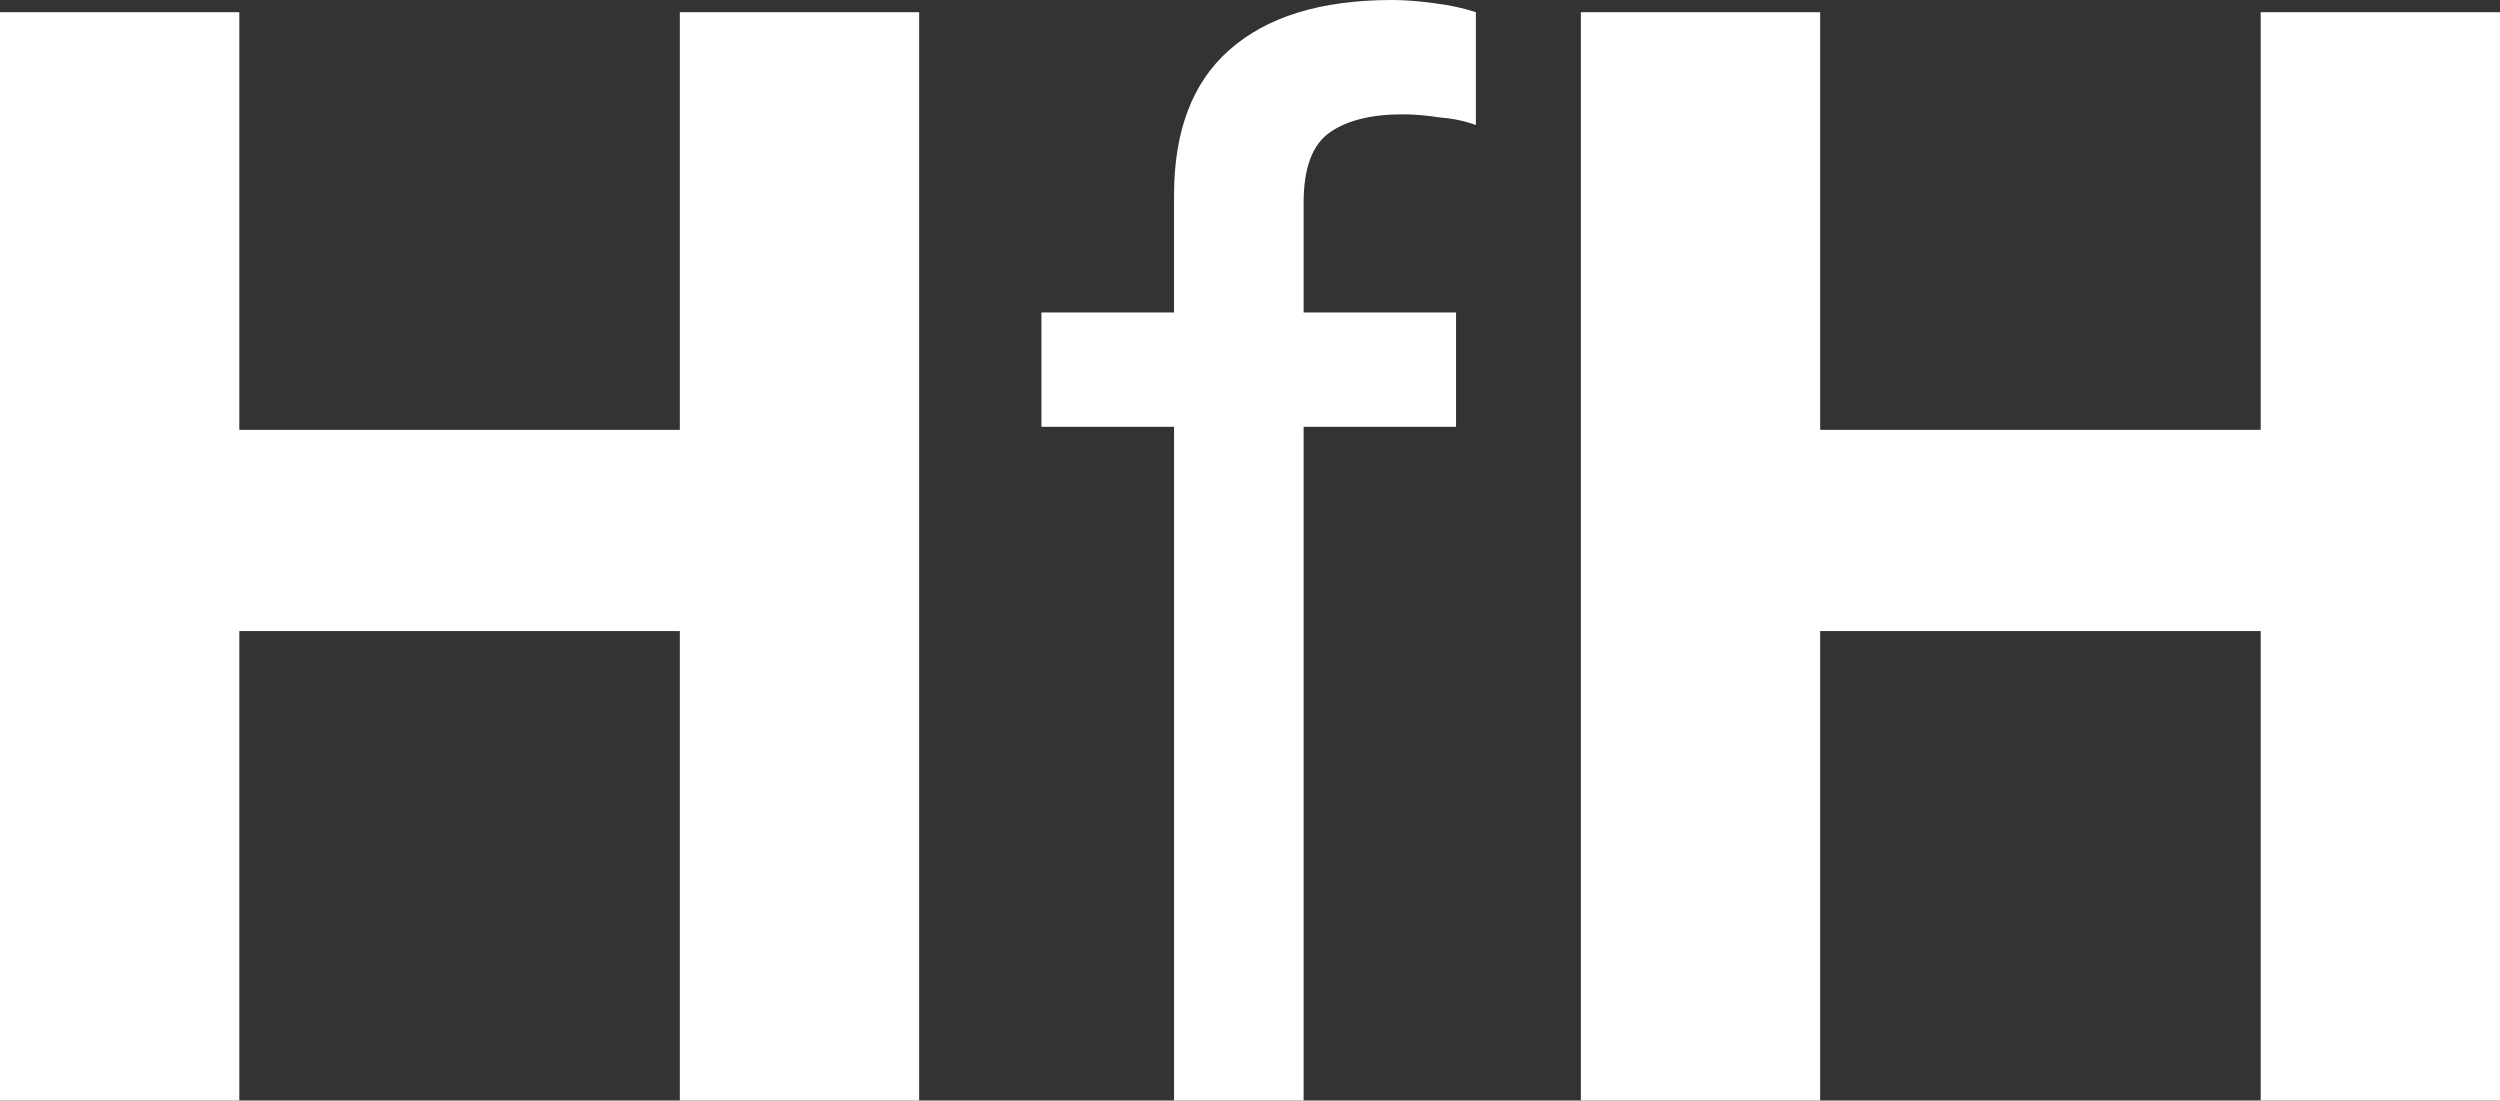 <?xml version="1.0" encoding="UTF-8" standalone="no"?>
<svg
   xmlns:dc="http://purl.org/dc/elements/1.1/"
   xmlns:cc="http://creativecommons.org/ns#"
   xmlns:rdf="http://www.w3.org/1999/02/22-rdf-syntax-ns#"
   xmlns:svg="http://www.w3.org/2000/svg"
   xmlns="http://www.w3.org/2000/svg"
   xmlns:sodipodi="http://sodipodi.sourceforge.net/DTD/sodipodi-0.dtd"
   xmlns:inkscape="http://www.inkscape.org/namespaces/inkscape"
   version="1.1"
   id="svg2"
   viewBox="0 0 295.22 129.96"
   height="36.678mm"
   width="83.318mm"
   inkscape:version="0.91 r13725"
   sodipodi:docname="hfh_white.svg">
  <rect x="0" y="0" width="295.22" height="129.96" fill="#333333" stroke="none"/>
  <sodipodi:namedview
     pagecolor="#ffffff"
     bordercolor="#666666"
     borderopacity="1"
     objecttolerance="10"
     gridtolerance="10"
     guidetolerance="10"
     inkscape:pageopacity="0"
     inkscape:pageshadow="2"
     inkscape:window-width="676"
     inkscape:window-height="480"
     id="namedview9"
     showgrid="false"
     inkscape:zoom="1.5240768"
     inkscape:cx="51.814153"
     inkscape:cy="64.980002"
     inkscape:window-x="0"
     inkscape:window-y="0"
     inkscape:window-maximized="0"
     inkscape:current-layer="svg2" />
  <defs
     id="defs4" />
  <path
     inkscape:connector-curvature="0"
     id="path4166"
     style="font-style:normal;font-variant:normal;font-weight:bold;font-stretch:normal;font-size:medium;line-height:125%;font-family:'Helvetica Neue';-inkscape-font-specification:'Helvetica Neue Bold';letter-spacing:0px;word-spacing:0px;fill:#ffffff;fill-opacity:1;stroke:none;stroke-width:1px;stroke-linecap:butt;stroke-linejoin:miter;stroke-opacity:1"
     d="m 0,1.44 0,128.52 28.26,0 0,-55.44 52.02,0 0,55.44 28.26,0 0,-128.52 -28.26,0 0,49.32 -52.02,0 0,-49.32 -28.26,0 z" />
  <path
     inkscape:connector-curvature="0"
     id="path4168"
     style="font-style:normal;font-variant:normal;font-weight:normal;font-stretch:normal;font-size:medium;line-height:125%;font-family:'Helvetica Neue';-inkscape-font-specification:'Helvetica Neue';letter-spacing:0px;word-spacing:0px;fill:#ffffff;fill-opacity:1;stroke:none;stroke-width:1px;stroke-linecap:butt;stroke-linejoin:miter;stroke-opacity:1"
     d="m 138.642,50.4 0,79.56 15.3,0 0,-79.56 18,0 0,-13.5 -18,0 0,-12.96 q 0,-6.12 3.06,-8.28 3.06,-2.16 8.64,-2.16 1.98,0 4.32,0.36 2.34,0.18 4.32,0.9 l 0,-13.32 q -2.16,-0.72 -5.04,-1.08 -2.7,-0.36 -4.86,-0.36 -12.6,0 -19.26,5.94 -6.48,5.76 -6.48,17.1 l 0,13.86 -15.66,0 0,13.5 15.66,0 z" />
  <path
     inkscape:connector-curvature="0"
     id="path4170"
     style="font-style:normal;font-variant:normal;font-weight:bold;font-stretch:normal;font-size:medium;line-height:125%;font-family:'Helvetica Neue';-inkscape-font-specification:'Helvetica Neue Bold';letter-spacing:0px;word-spacing:0px;fill:#ffffff;fill-opacity:1;stroke:none;stroke-width:1px;stroke-linecap:butt;stroke-linejoin:miter;stroke-opacity:1"
     d="m 186.68,1.44 0,128.52 28.26,0 0,-55.44 52.02,0 0,55.44 28.26,0 0,-128.52 -28.26,0 0,49.32 -52.02,0 0,-49.32 -28.26,0 z" />
</svg>

